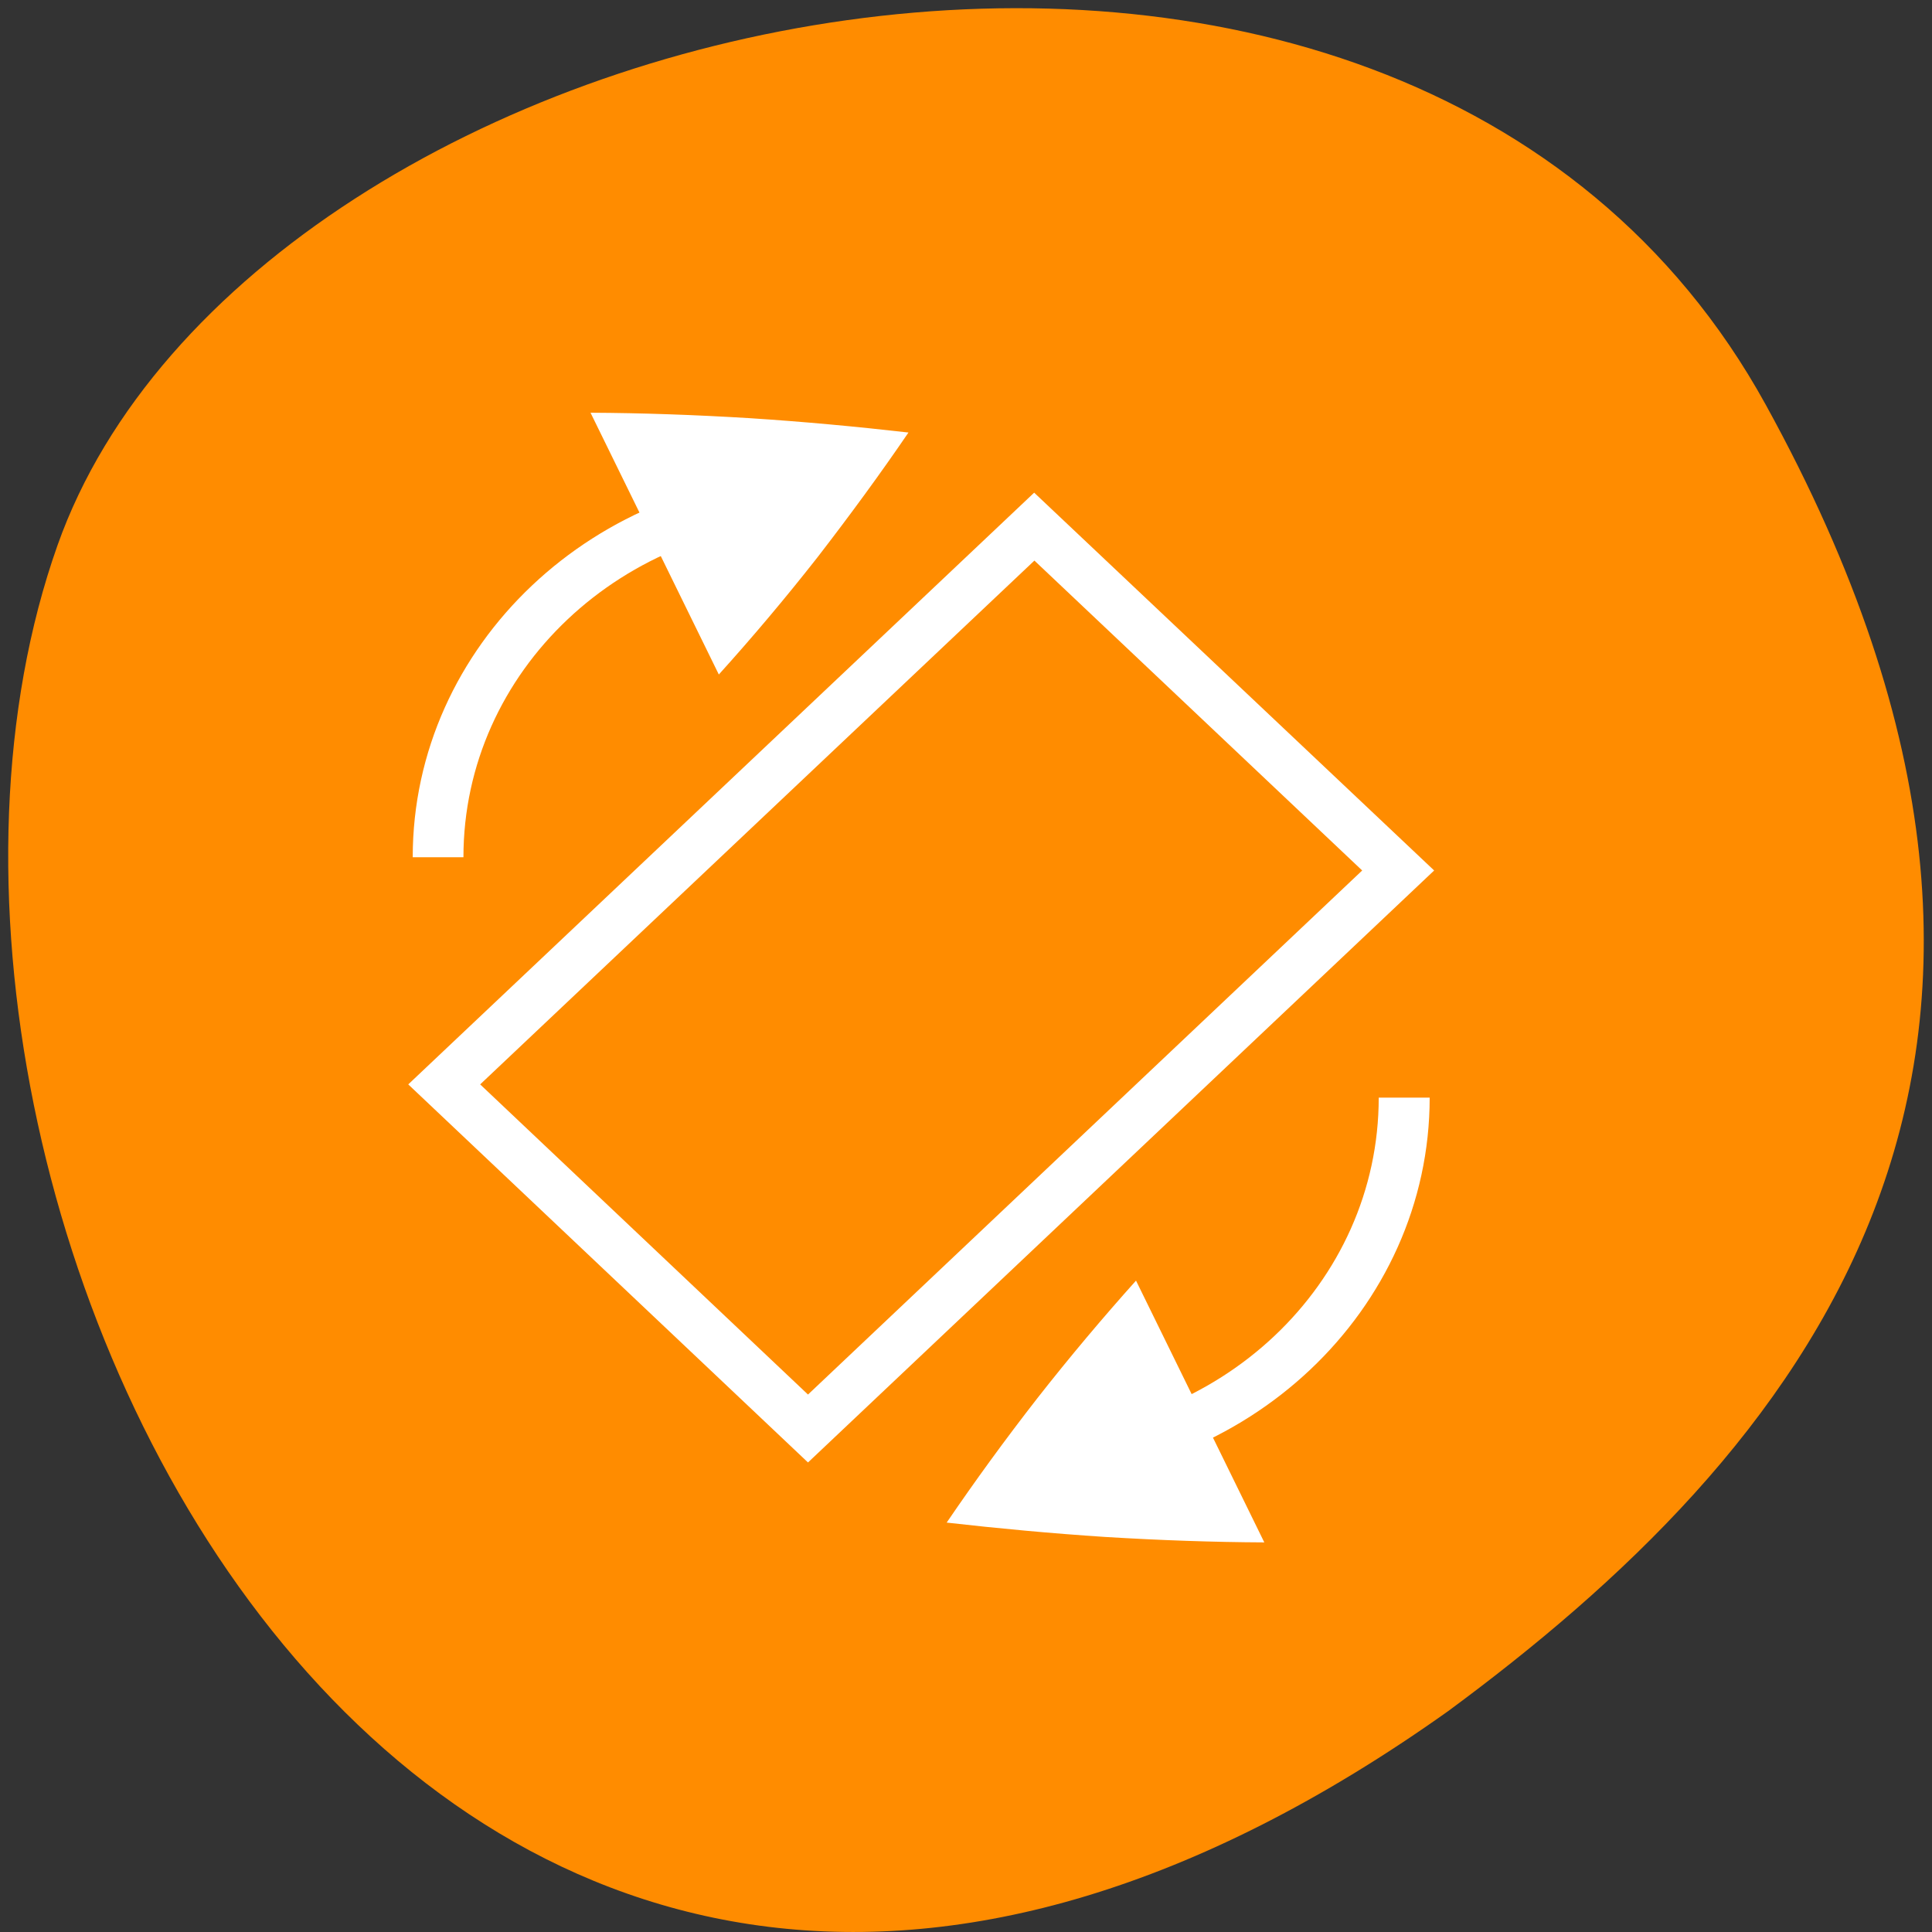 
<svg xmlns="http://www.w3.org/2000/svg" xmlns:xlink="http://www.w3.org/1999/xlink" width="32px" height="32px" viewBox="0 0 32 32" version="1.1">
<rect x="0" y="0" width="32" height="32" fill="#333333" stroke="none"/>
<g id="surface1">
<path style=" stroke:none;fill-rule:nonzero;fill:rgb(100%,54.902%,0%);fill-opacity:1;" d="M 29.246 6.703 C 23.18 -4.316 4.168 -0.039 0.953 9.031 C -2.879 19.84 7.094 40.359 23.988 28.34 C 29.68 24.141 35.316 17.719 29.246 6.703 Z M 29.246 6.703 "/>
<path style=" stroke:none;fill-rule:nonzero;fill:rgb(100%,100%,100%);fill-opacity:1;" d="M 9.781 6.836 L 11.906 11.172 C 12.457 10.562 13.004 9.914 13.543 9.227 C 14.074 8.539 14.578 7.852 15.047 7.164 C 14.191 7.066 13.312 6.984 12.414 6.926 C 11.508 6.871 10.633 6.84 9.781 6.836 Z M 9.781 6.836 "/>
<path style=" stroke:none;fill-rule:nonzero;fill:rgb(100%,100%,100%);fill-opacity:1;" d="M 13.574 7.832 C 9.855 7.832 6.836 10.688 6.836 14.199 L 7.676 14.199 C 7.676 11.117 10.312 8.629 13.574 8.629 Z M 13.574 7.832 "/>
<path style=" stroke:none;fill-rule:nonzero;fill:rgb(100%,100%,100%);fill-opacity:1;" d="M 17.129 8.16 L 16.832 8.441 L 6.762 17.961 L 13.383 24.223 L 23.754 14.418 Z M 17.133 9.285 L 22.562 14.418 L 13.383 23.098 L 7.953 17.961 Z M 17.133 9.285 "/>
<path style=" stroke:none;fill-rule:nonzero;fill:rgb(100%,100%,100%);fill-opacity:1;" d="M 20.941 25.547 L 18.816 21.211 C 18.27 21.82 17.723 22.469 17.184 23.156 C 16.648 23.844 16.148 24.531 15.68 25.219 C 16.535 25.316 17.41 25.398 18.309 25.457 C 19.215 25.512 20.094 25.543 20.941 25.547 Z M 20.941 25.547 "/>
<path style=" stroke:none;fill-rule:nonzero;fill:rgb(100%,100%,100%);fill-opacity:1;" d="M 16.941 24.551 C 20.656 24.551 23.68 21.695 23.68 18.18 L 22.836 18.18 C 22.836 21.266 20.203 23.754 16.941 23.754 Z M 16.941 24.551 "/>
</g>
</svg>
